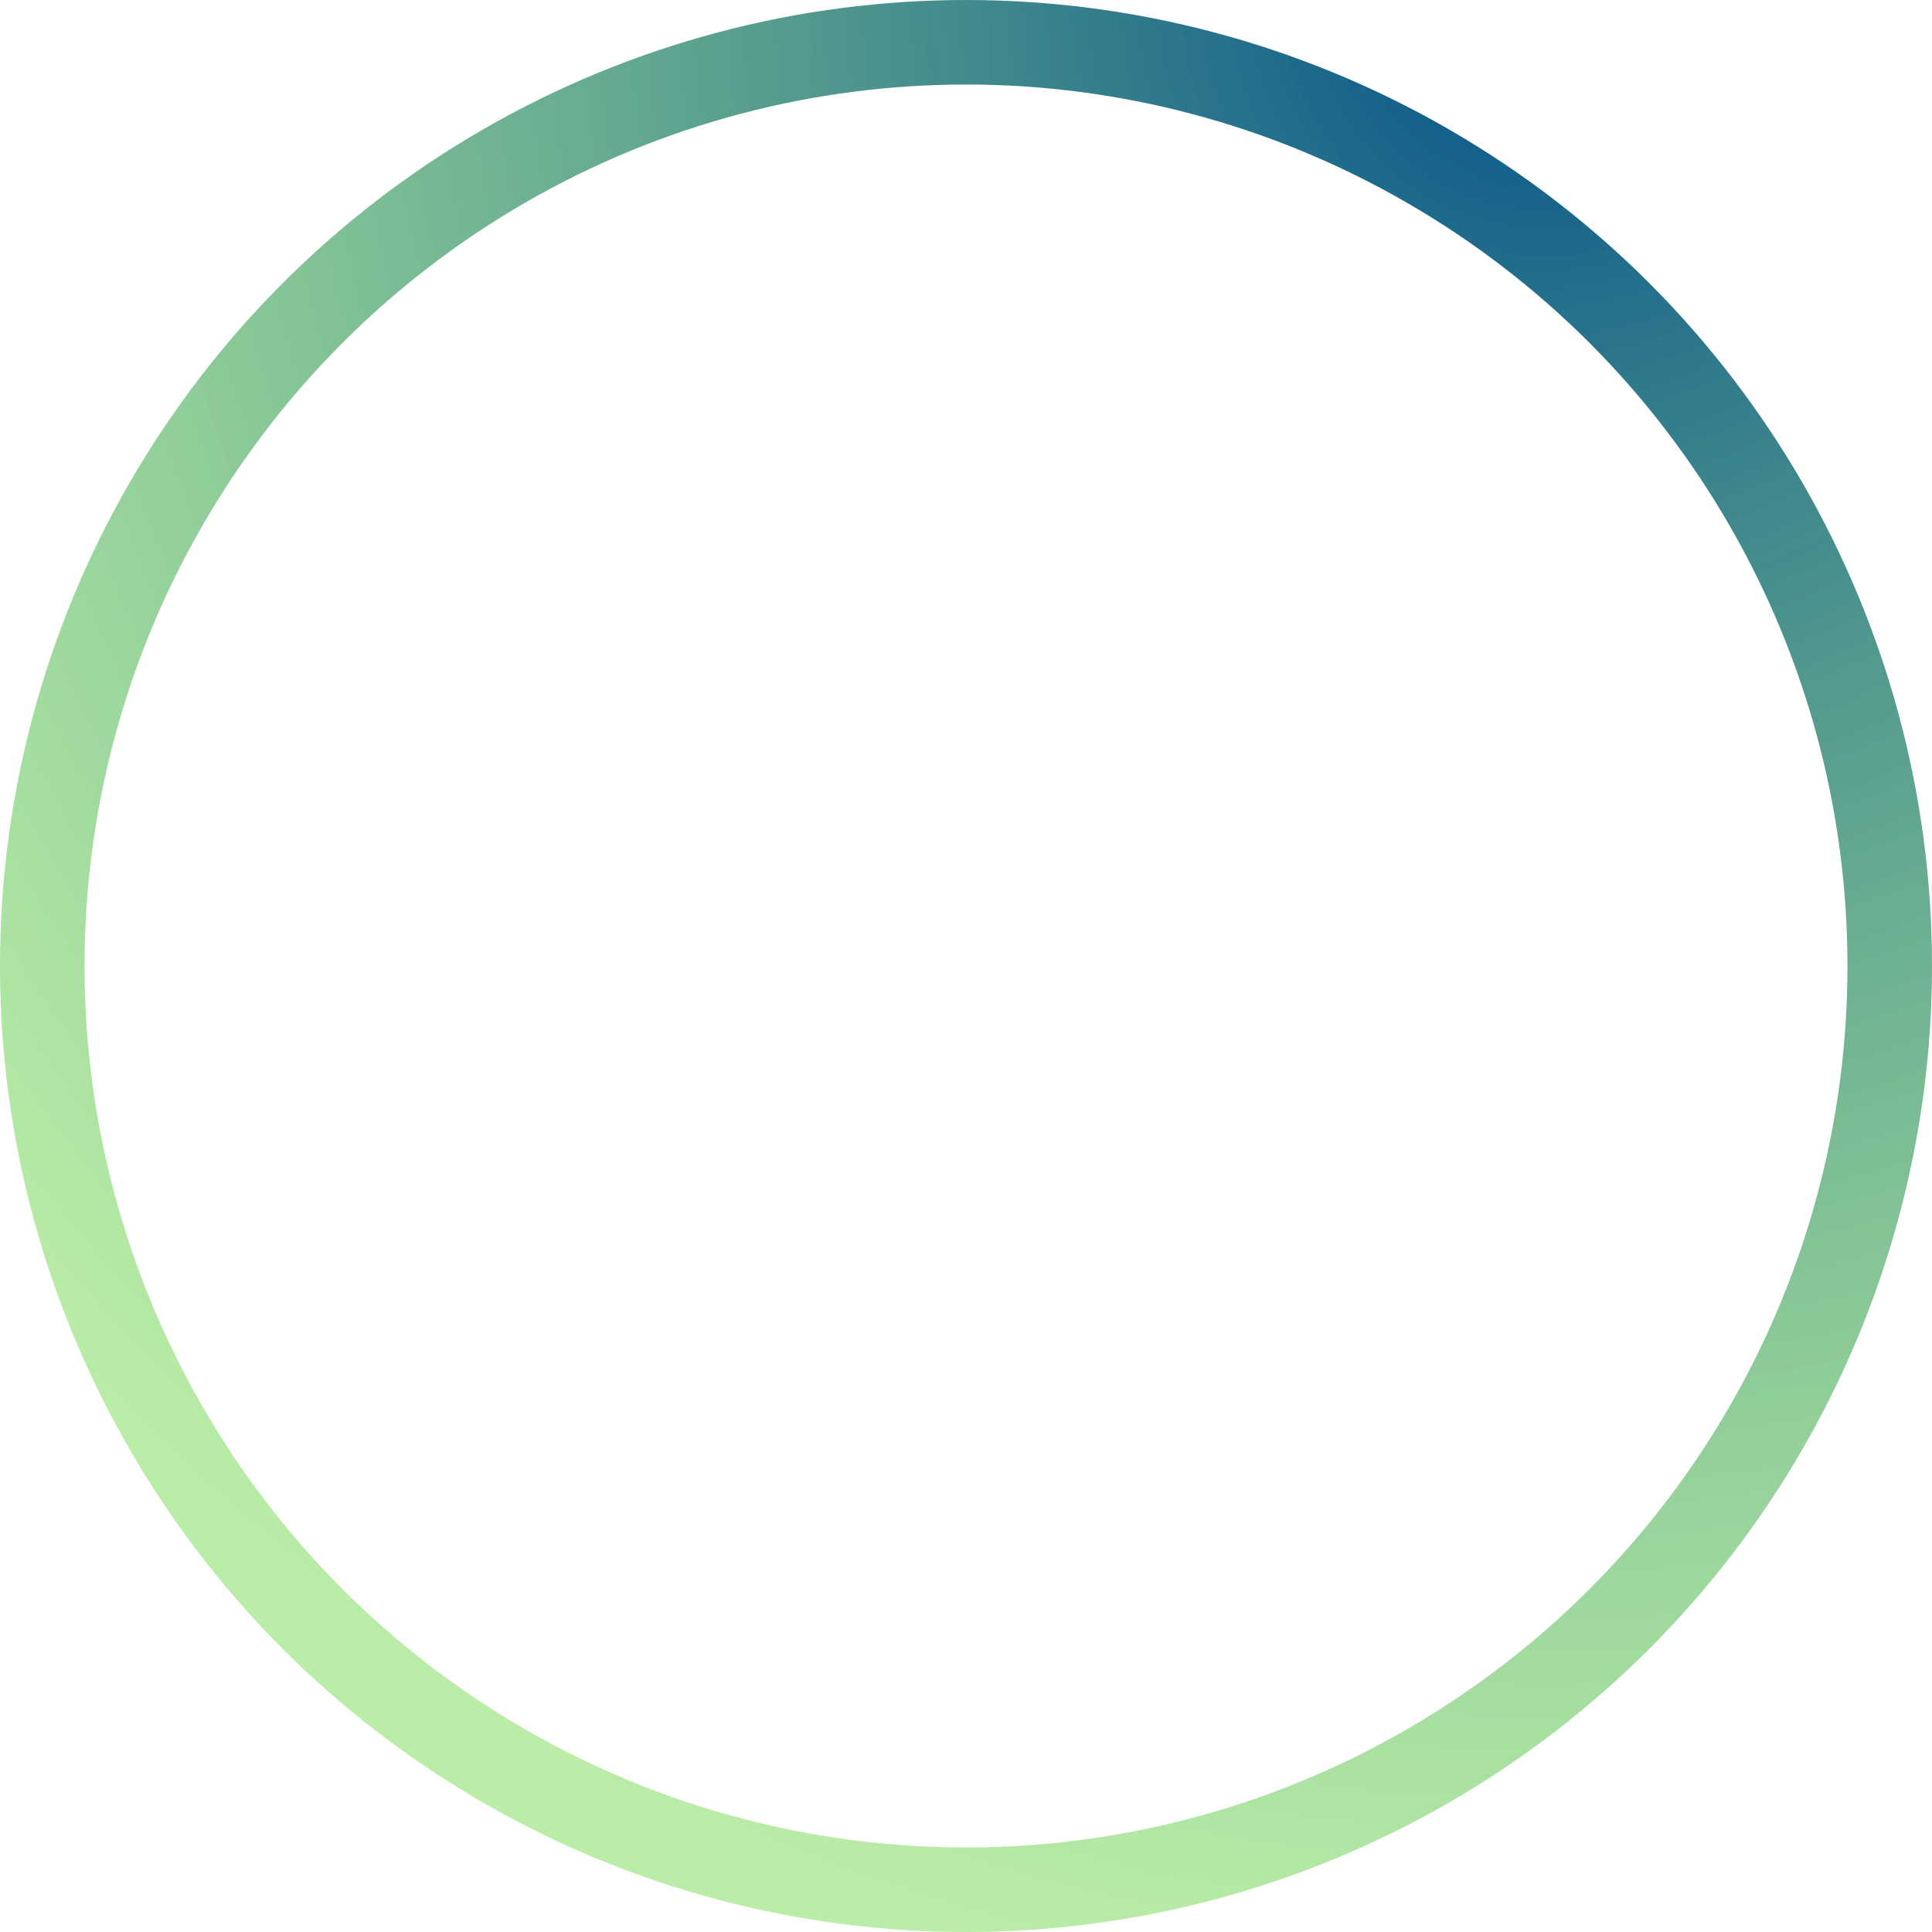 <svg width="160" height="160" viewBox="0 0 160 160" fill="none" xmlns="http://www.w3.org/2000/svg">
<circle cx="80" cy="80" r="76.5" stroke="url(#paint0_radial_85_102)" stroke-width="7"/>
<defs>
<radialGradient id="paint0_radial_85_102" cx="0" cy="0" r="1" gradientUnits="userSpaceOnUse" gradientTransform="translate(129 -2.55592e-06) rotate(107.027) scale(167.335)">
<stop stop-color="#004E8A"/>
<stop offset="0.999" stop-color="#78DC53" stop-opacity="0.51"/>
</radialGradient>
</defs>
</svg>
